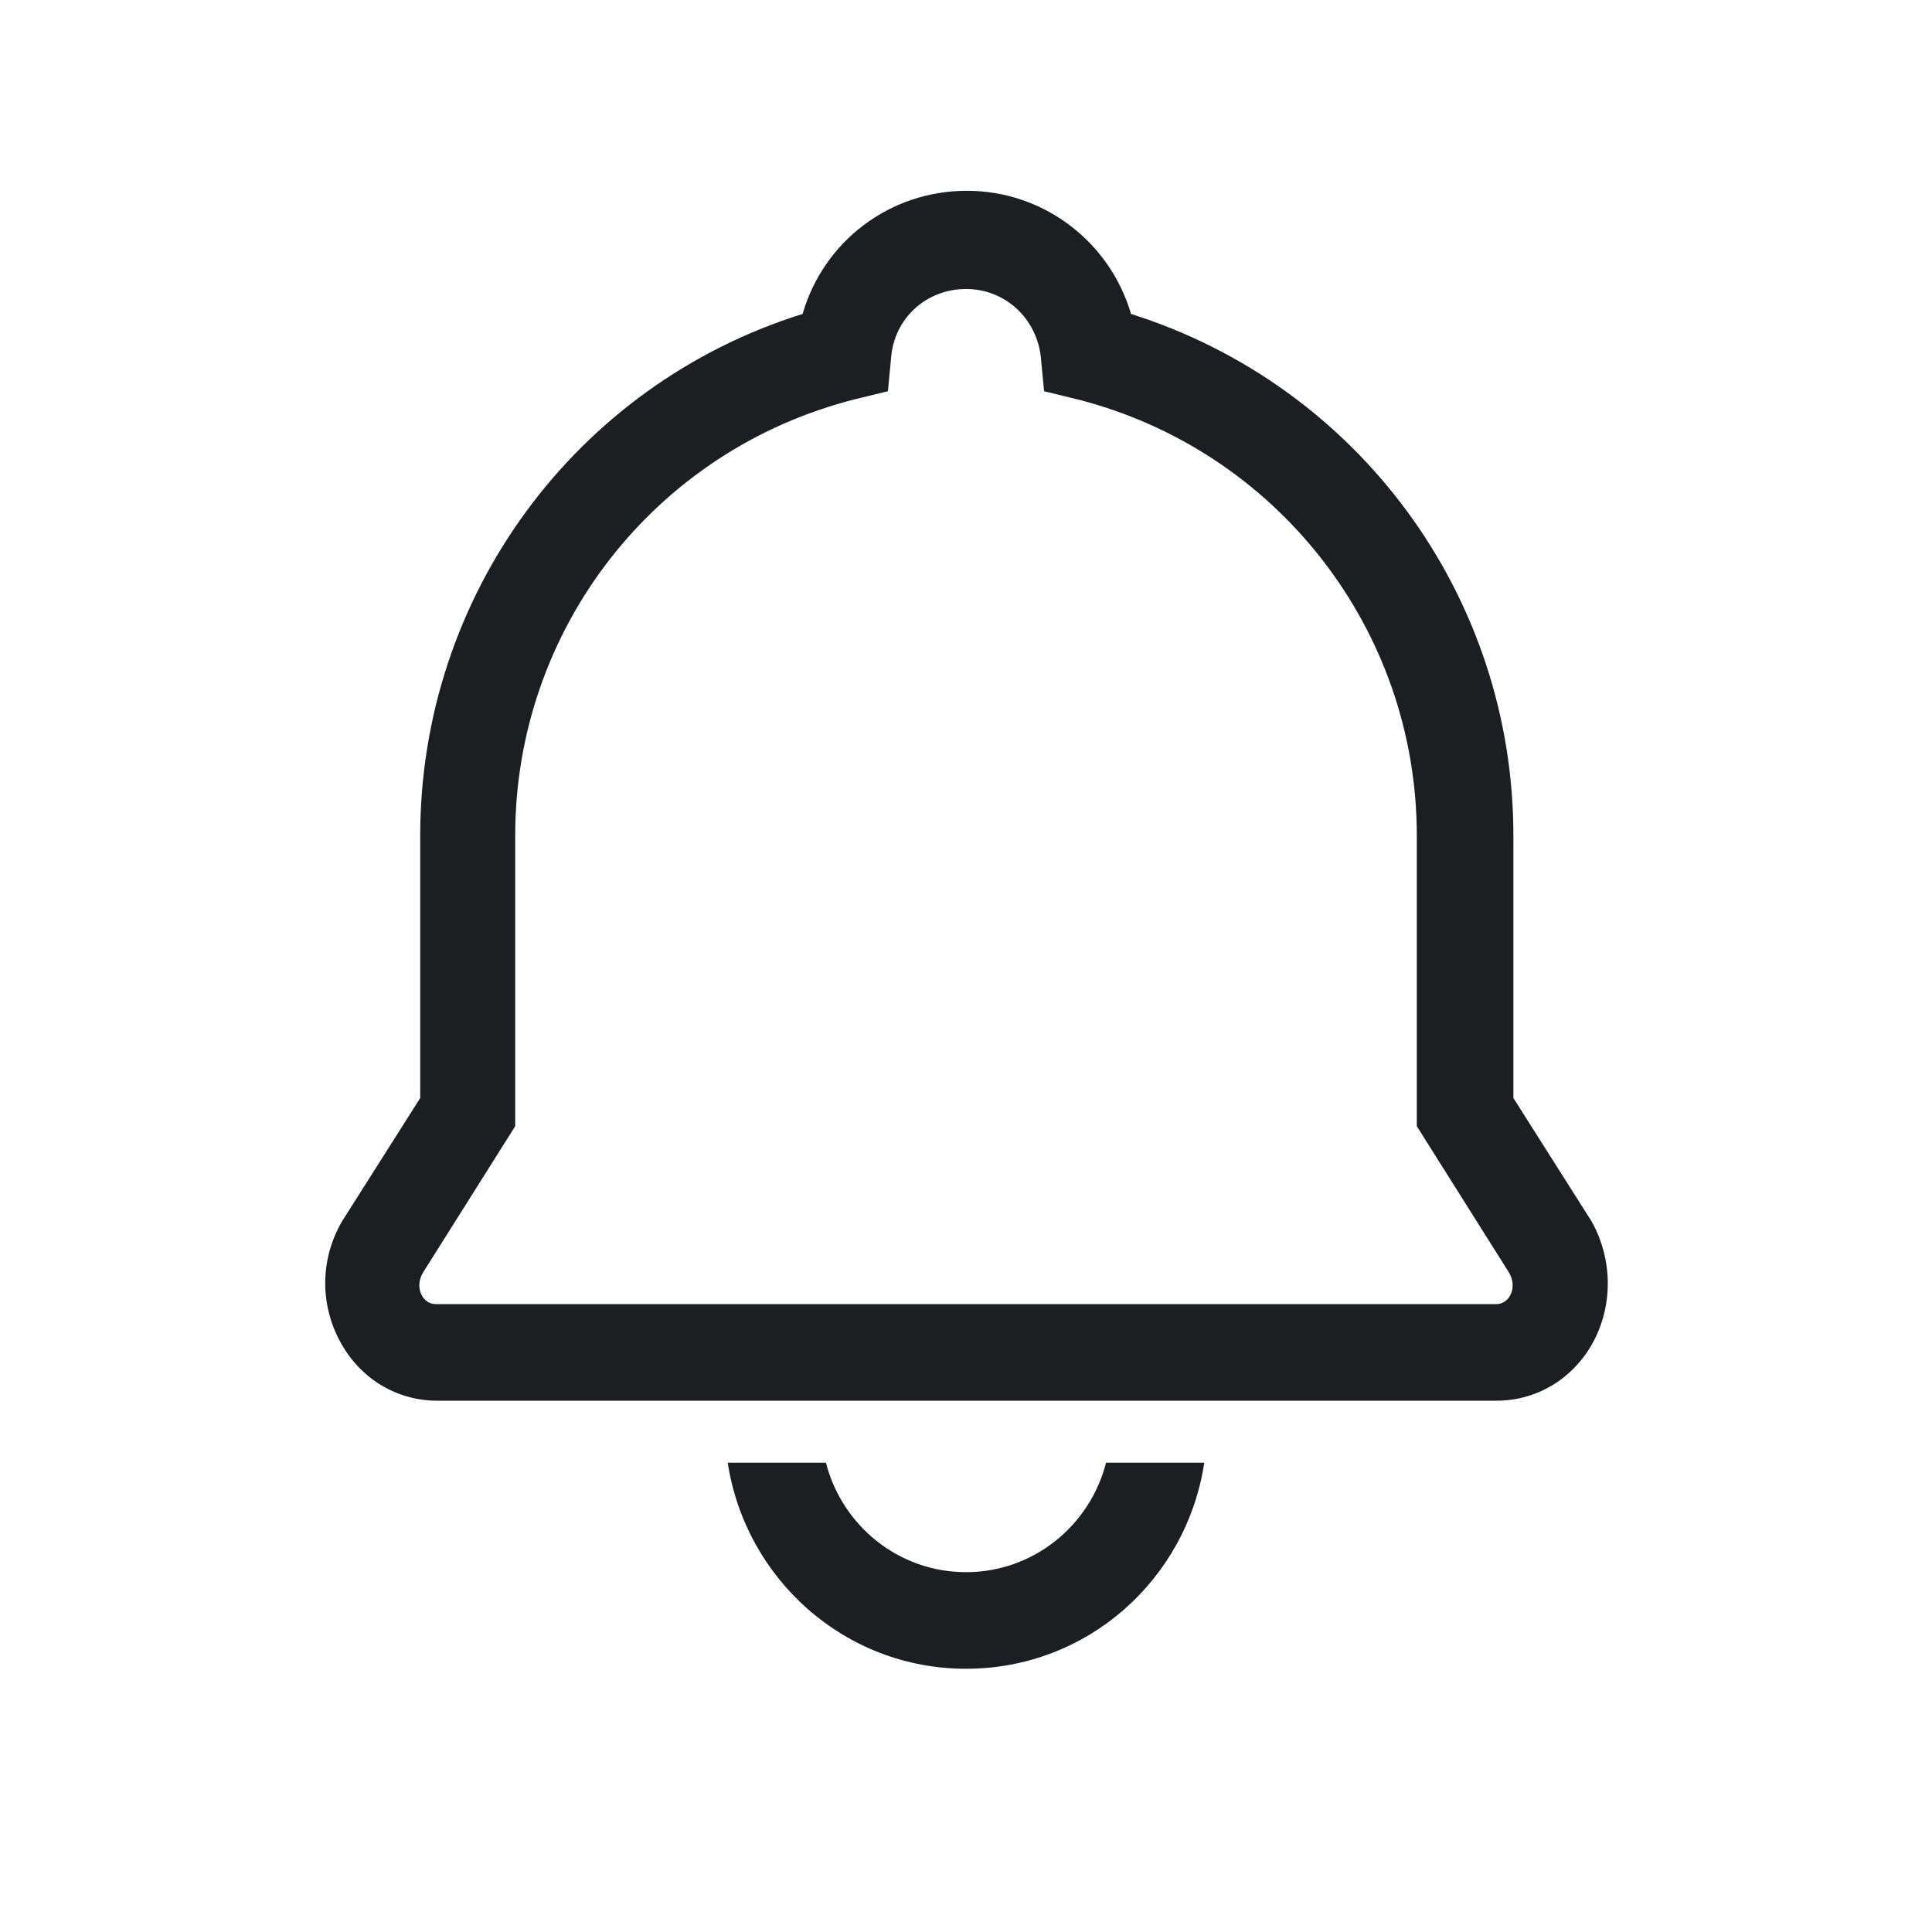<svg width="72" height="72" viewBox="0 0 72 72" fill="none" xmlns="http://www.w3.org/2000/svg">
<path d="M55.77 52.2C57.24 52.2 58.56 51.42 59.31 50.13C60.12 48.72 60.12 46.95 59.31 45.51L56.4 40.92V31.14C56.4 22.2 50.61 14.37 42.15 11.7C41.37 9.03 38.91 7.11 36.03 7.11C33.15 7.11 30.69 9 29.91 11.7C21.45 14.34 15.66 22.2 15.66 31.14V40.92L12.75 45.51C11.91 46.95 11.91 48.69 12.75 50.13C13.5 51.42 14.82 52.2 16.29 52.2H55.83H55.77ZM16.23 48.6C15.75 48.6 15.42 47.97 15.78 47.4L19.2 41.97V31.14C19.2 23.46 24.39 16.77 31.86 14.88L33.09 14.58L33.21 13.32C33.33 11.85 34.53 10.77 36 10.77C37.47 10.77 38.64 11.88 38.79 13.32L38.91 14.58L40.14 14.88C47.58 16.77 52.8 23.46 52.8 31.14V41.97L56.22 47.4C56.58 47.97 56.25 48.6 55.77 48.6H16.23Z" fill="#1C1E22"/>
<path d="M41.22 54.51C40.62 56.85 38.52 58.59 36 58.59C33.48 58.59 31.38 56.85 30.78 54.51H27.12C27.78 58.83 31.47 62.19 36 62.19C40.53 62.19 44.22 58.86 44.88 54.51H41.22Z" fill="#1C1E22"/>
</svg>
